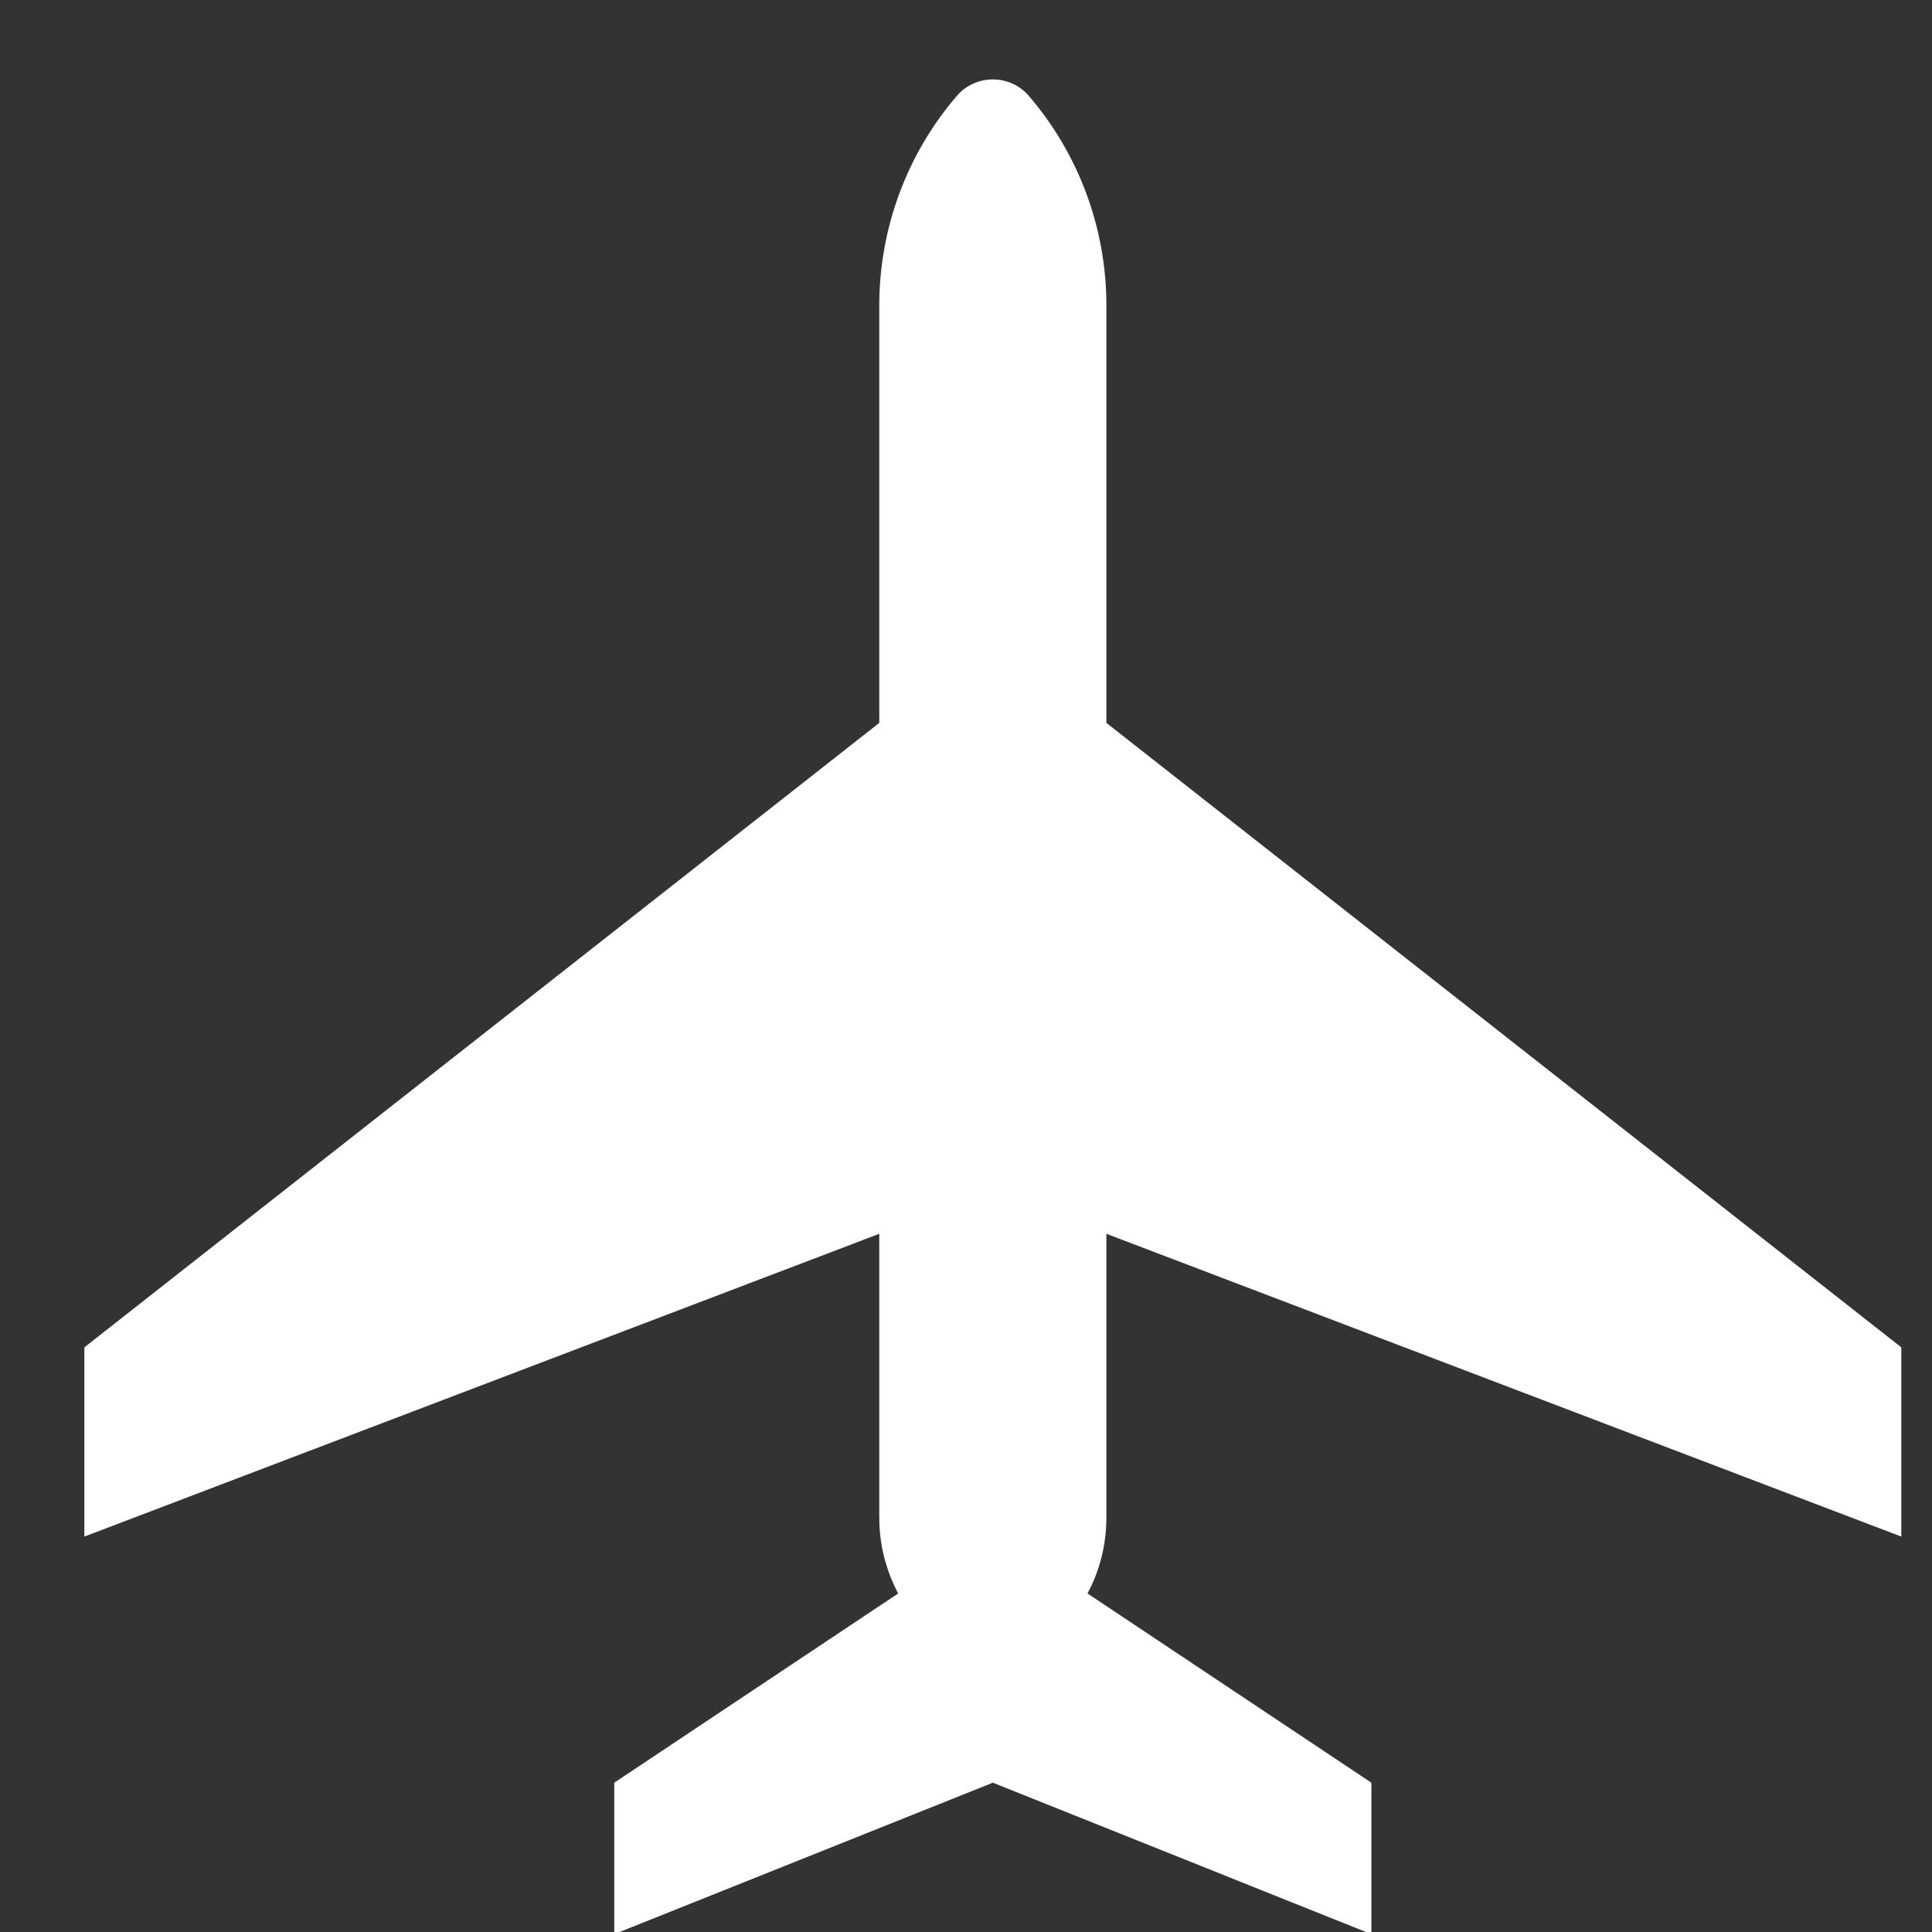 <?xml version="1.0" encoding="UTF-8" standalone="no"?>
<svg width="18px" height="18px" viewBox="0 0 18 18" version="1.1" xmlns="http://www.w3.org/2000/svg" xmlns:xlink="http://www.w3.org/1999/xlink">
    <rect x="0" y="0" width="18" height="18" fill="#333333" stroke="none"/>
    <!-- Generator: sketchtool 3.7.2 (28276) - http://www.bohemiancoding.com/sketch -->
    <title>49C1D01C-BC36-4F03-9749-EED6CCAE5303</title>
    <desc>Created with sketchtool.</desc>
    <defs></defs>
    <g id="GdS-md" stroke="none" stroke-width="1" fill="none" fill-rule="evenodd">
        <g id="10.2---dashboard_novo" transform="translate(-389, -529)" fill="#FFFFFF">
            <g id="Group-8" transform="translate(249, 153)">
                <g id="Group-7" transform="translate(88, 376)">
                    <g id="Group-5-Copy" transform="translate(52, 0)">
                        <g id="Group-21">
                            <path d="M9.585,0.893 C9.501,0.795 9.379,0.74 9.25,0.74 C9.121,0.74 8.999,0.795 8.915,0.893 C8.448,1.436 8.192,2.129 8.192,2.846 L8.192,6.735 L0.786,12.553 L0.786,14.316 L8.192,11.495 L8.192,14.14 C8.192,14.387 8.253,14.629 8.368,14.846 L5.723,16.609 L5.723,18.02 L9.25,16.609 L12.777,18.02 L12.777,16.609 L10.132,14.846 C10.248,14.629 10.308,14.387 10.308,14.14 L10.308,11.495 L17.714,14.316 L17.714,12.553 L10.308,6.735 L10.308,2.846 C10.308,2.129 10.052,1.436 9.585,0.893" id="Fill-1"></path>
                        </g>
                    </g>
                </g>
            </g>
        </g>
    </g>
</svg>